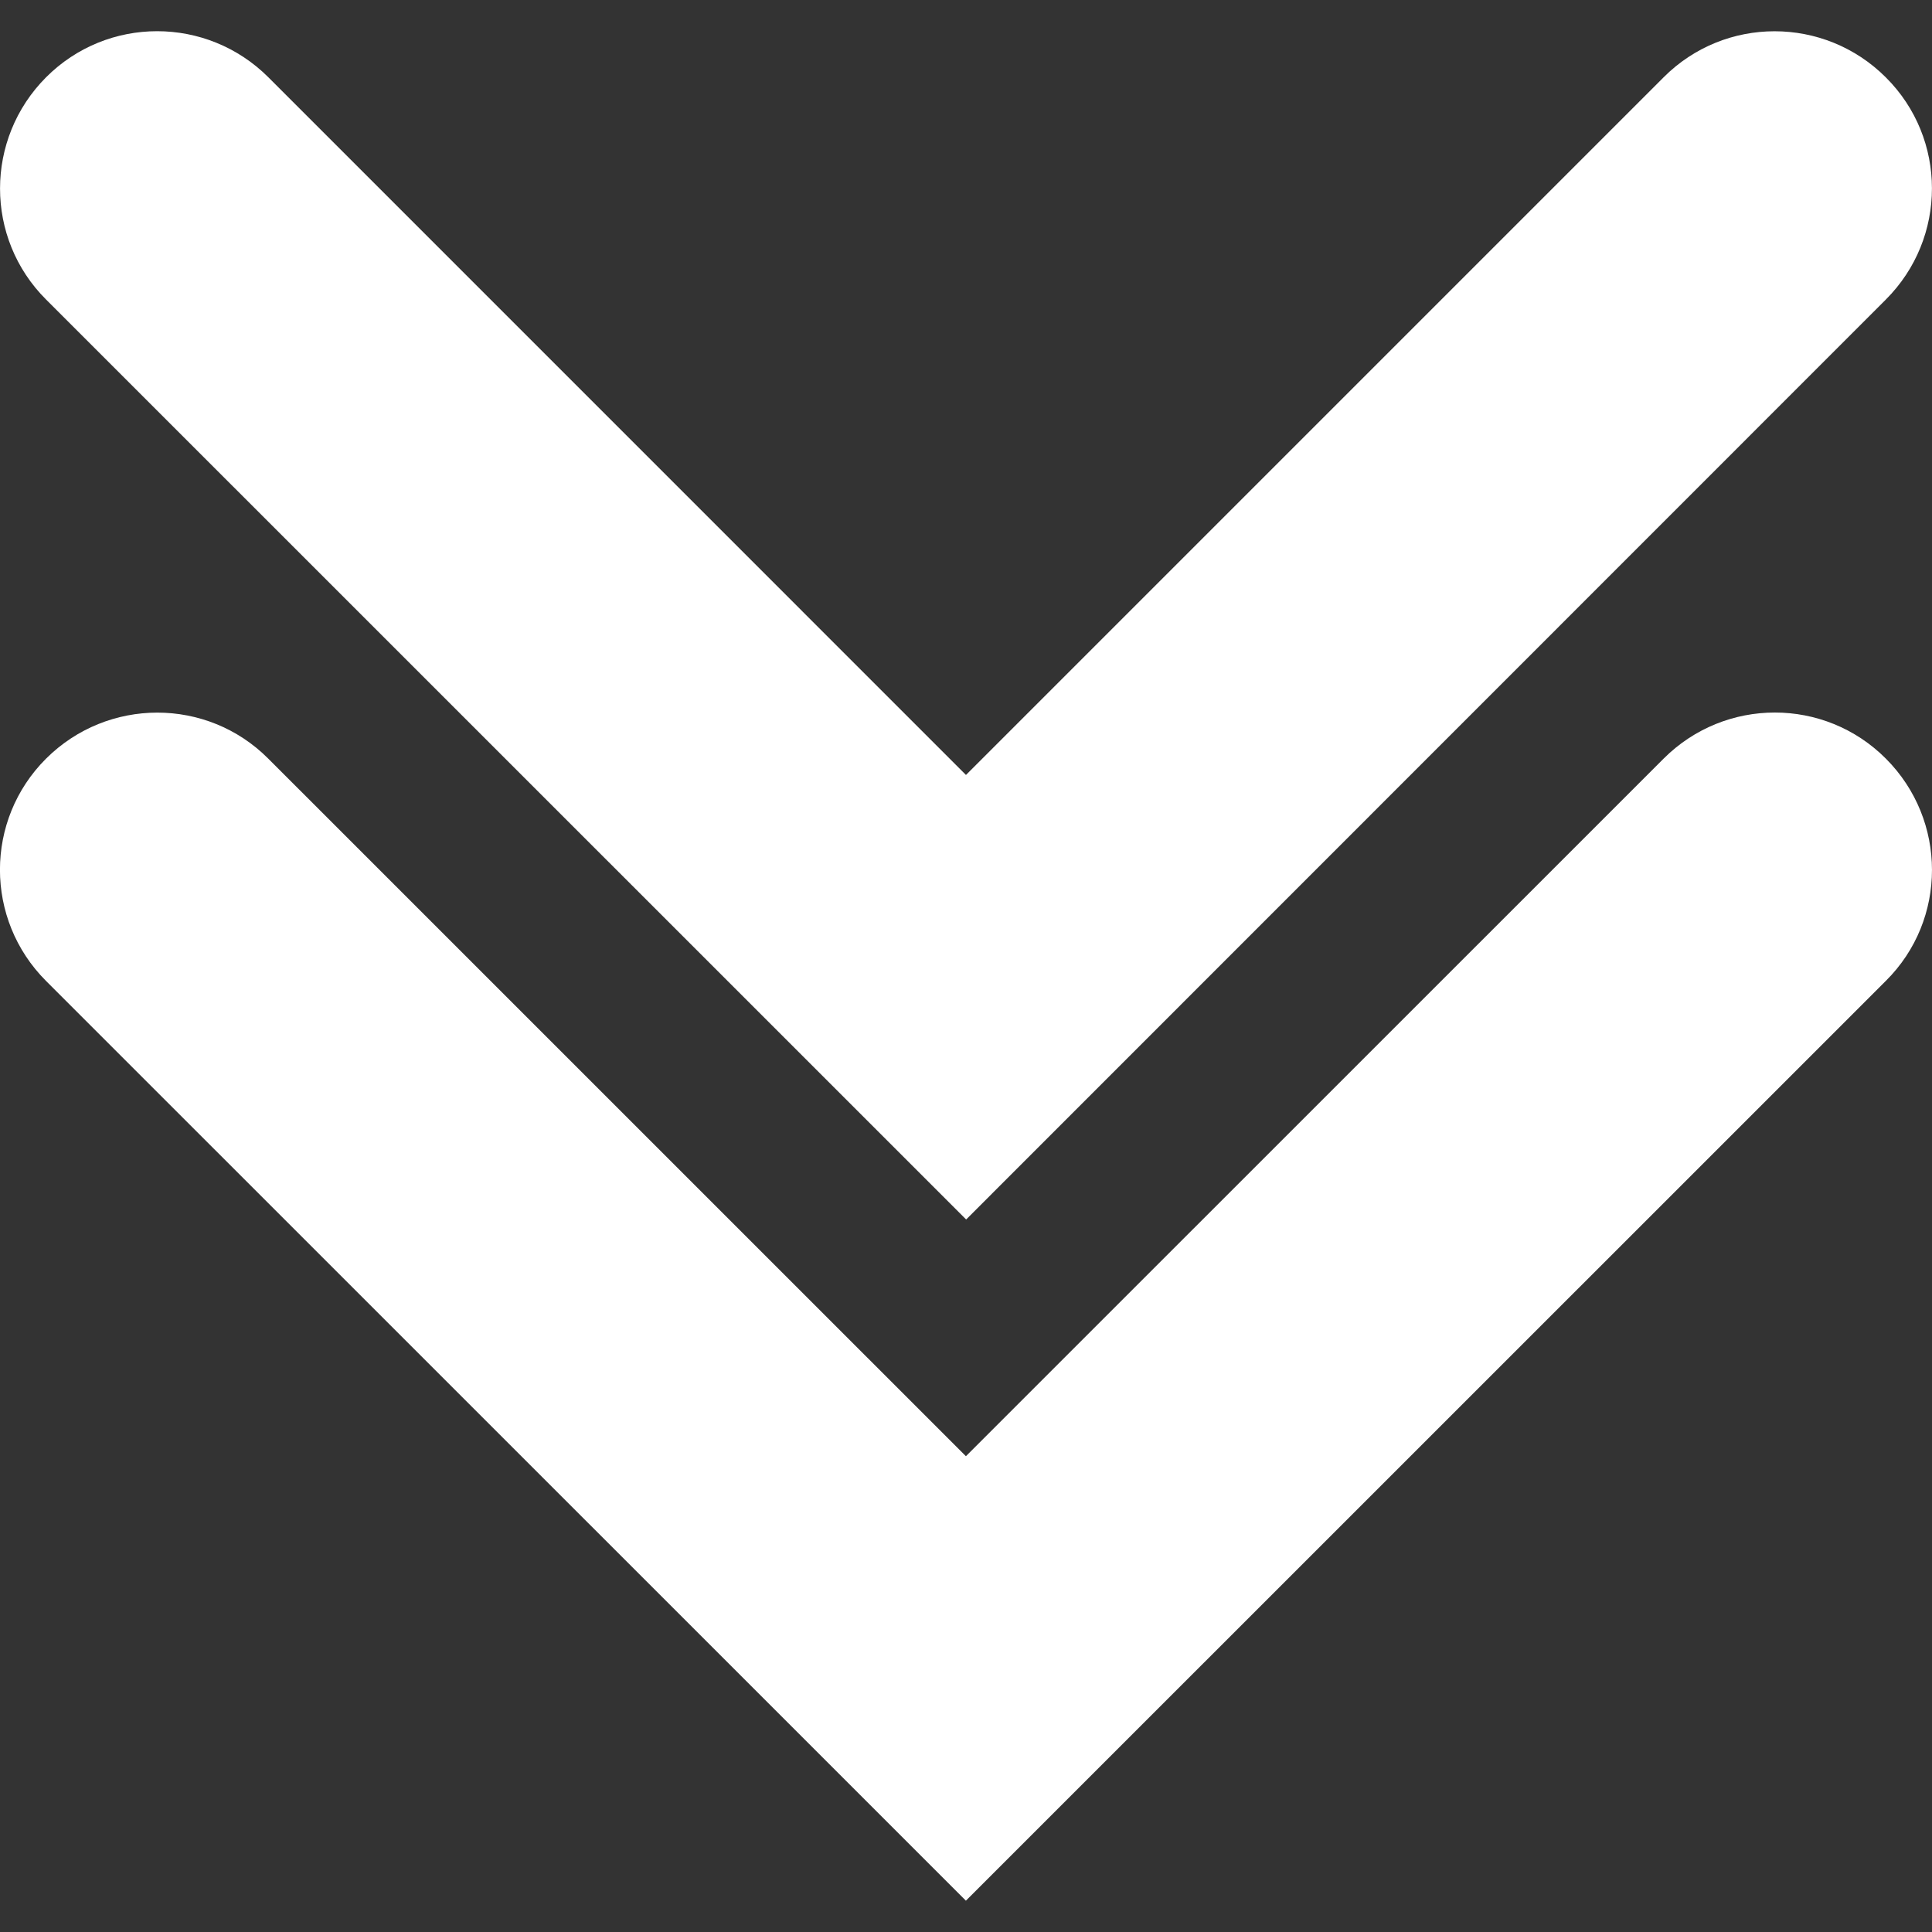 <?xml version="1.0" encoding="utf-8"?>
<!-- Generator: Adobe Illustrator 16.0.0, SVG Export Plug-In . SVG Version: 6.00 Build 0)  -->
<!DOCTYPE svg PUBLIC "-//W3C//DTD SVG 1.1//EN" "http://www.w3.org/Graphics/SVG/1.1/DTD/svg11.dtd">
<svg version="1.1" id="Capa_1" xmlns="http://www.w3.org/2000/svg" xmlns:xlink="http://www.w3.org/1999/xlink" x="0px" y="0px"
	 width="30.727px" height="30.727px" viewBox="0 0 30.727 30.727" enable-background="new 0 0 30.727 30.727" xml:space="preserve">
<rect x="0" y="0" width="30.727" height="30.727" fill="#333333" stroke="none"/>
<g>
	<path fill="#FFFFFF" d="M15.362,30.229L0.732,15.601c-0.977-0.977-0.977-2.56,0-3.535c0.979-0.976,2.562-0.977,3.535,0
		L15.362,23.16l11.097-11.095c0.978-0.977,2.56-0.977,3.534,0c0.978,0.979,0.979,2.563,0,3.535L15.362,30.229z M29.992,4.765
		c0.979-0.978,0.979-2.561,0-3.535c-0.978-0.977-2.56-0.977-3.534,0L15.363,12.325L4.268,1.229c-0.979-0.977-2.56-0.977-3.535,0
		c-0.976,0.979-0.977,2.561,0,3.535l14.633,14.631L29.992,4.765z"/>
</g>
</svg>

